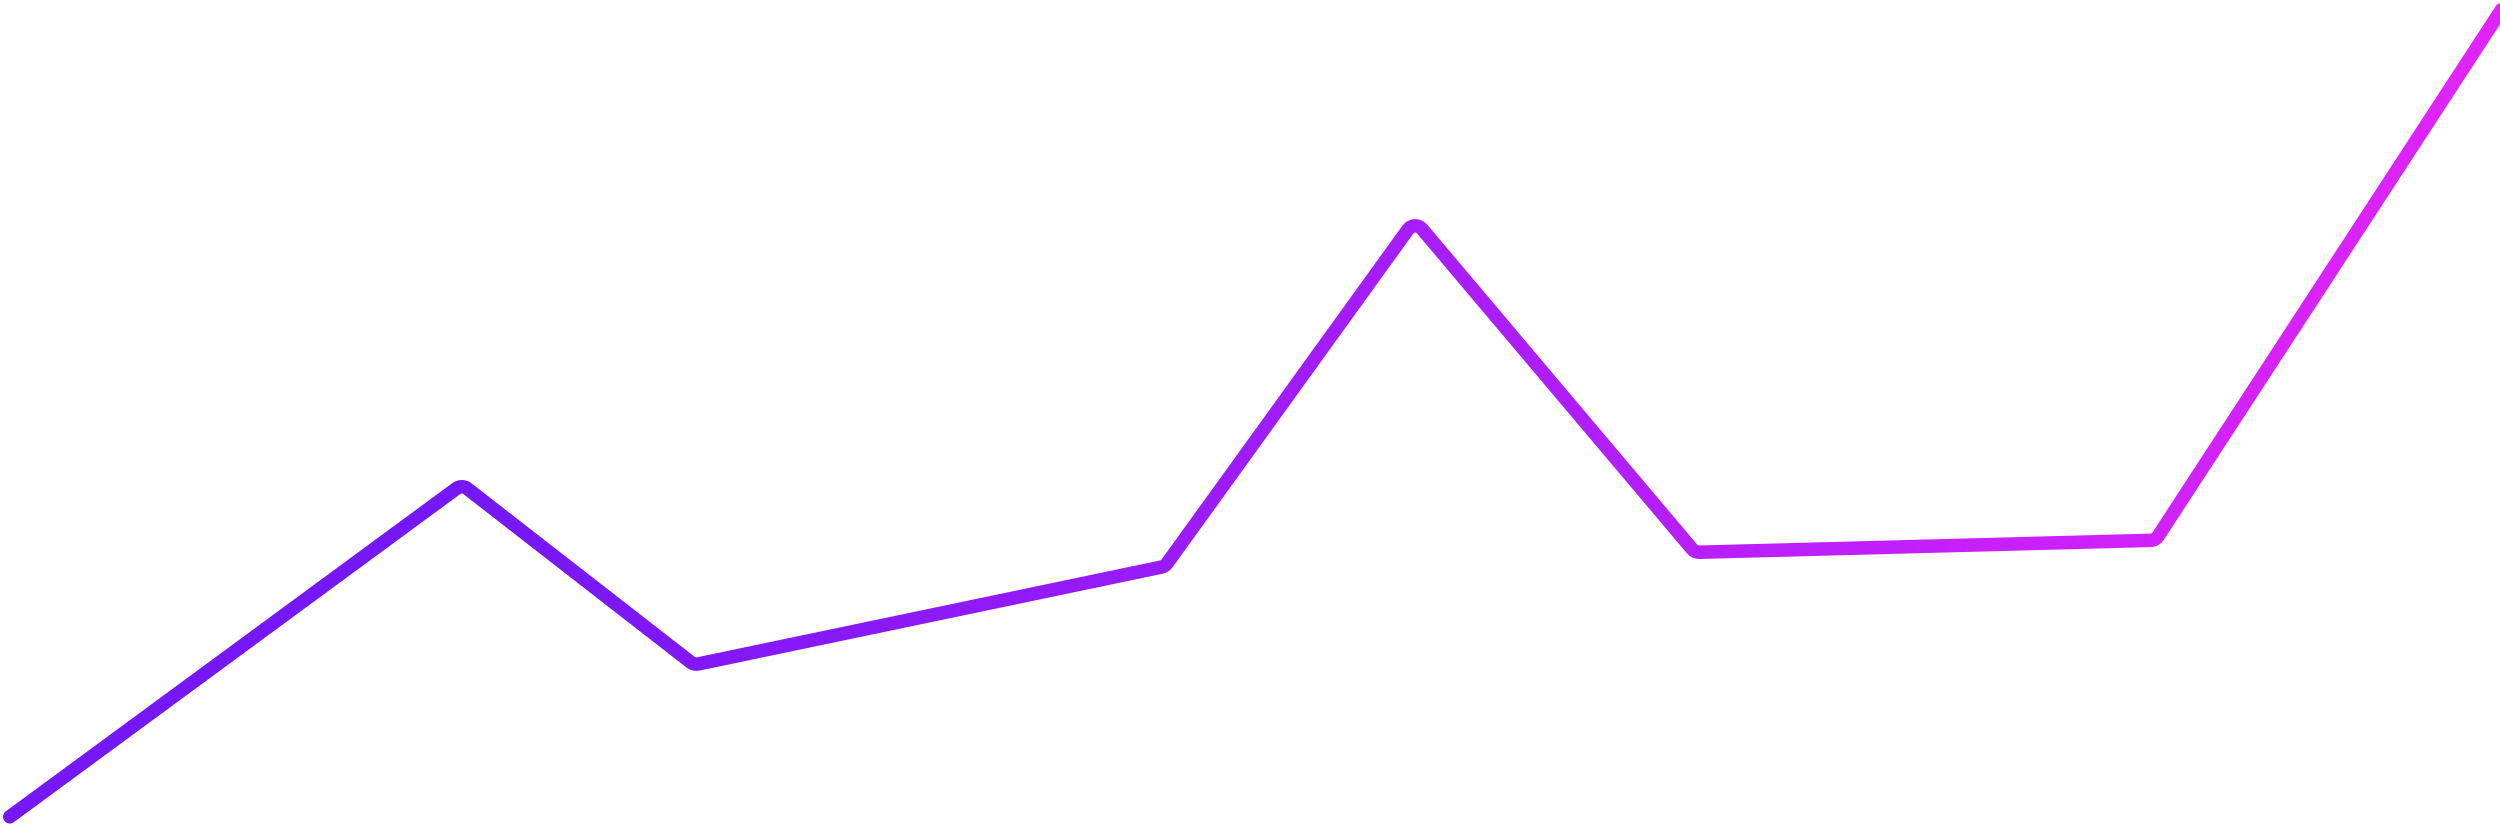 <svg width="555" height="183" viewBox="0 0 555 183" fill="none" xmlns="http://www.w3.org/2000/svg">
<path d="M2.176 181.323L101.332 108.441C102.053 107.911 103.038 107.925 103.744 108.474L153.336 147.022C153.799 147.383 154.398 147.521 154.973 147.401L257.855 125.882C258.344 125.78 258.776 125.499 259.068 125.095L312.557 50.962C313.318 49.907 314.868 49.848 315.707 50.843L375.652 121.885C376.044 122.35 376.625 122.611 377.233 122.595L477.473 119.951C478.13 119.933 478.736 119.594 479.095 119.044L555.311 2.18" stroke="url(#paint0_linear_1_763)" stroke-width="3" stroke-linecap="round" stroke-linejoin="round"/>
<defs>
<linearGradient id="paint0_linear_1_763" x1="556.395" y1="43.288" x2="107.765" y2="44.623" gradientUnits="userSpaceOnUse">
<stop stop-color="#E323FF"/>
<stop offset="1" stop-color="#7517F8"/>
</linearGradient>
</defs>
</svg>
